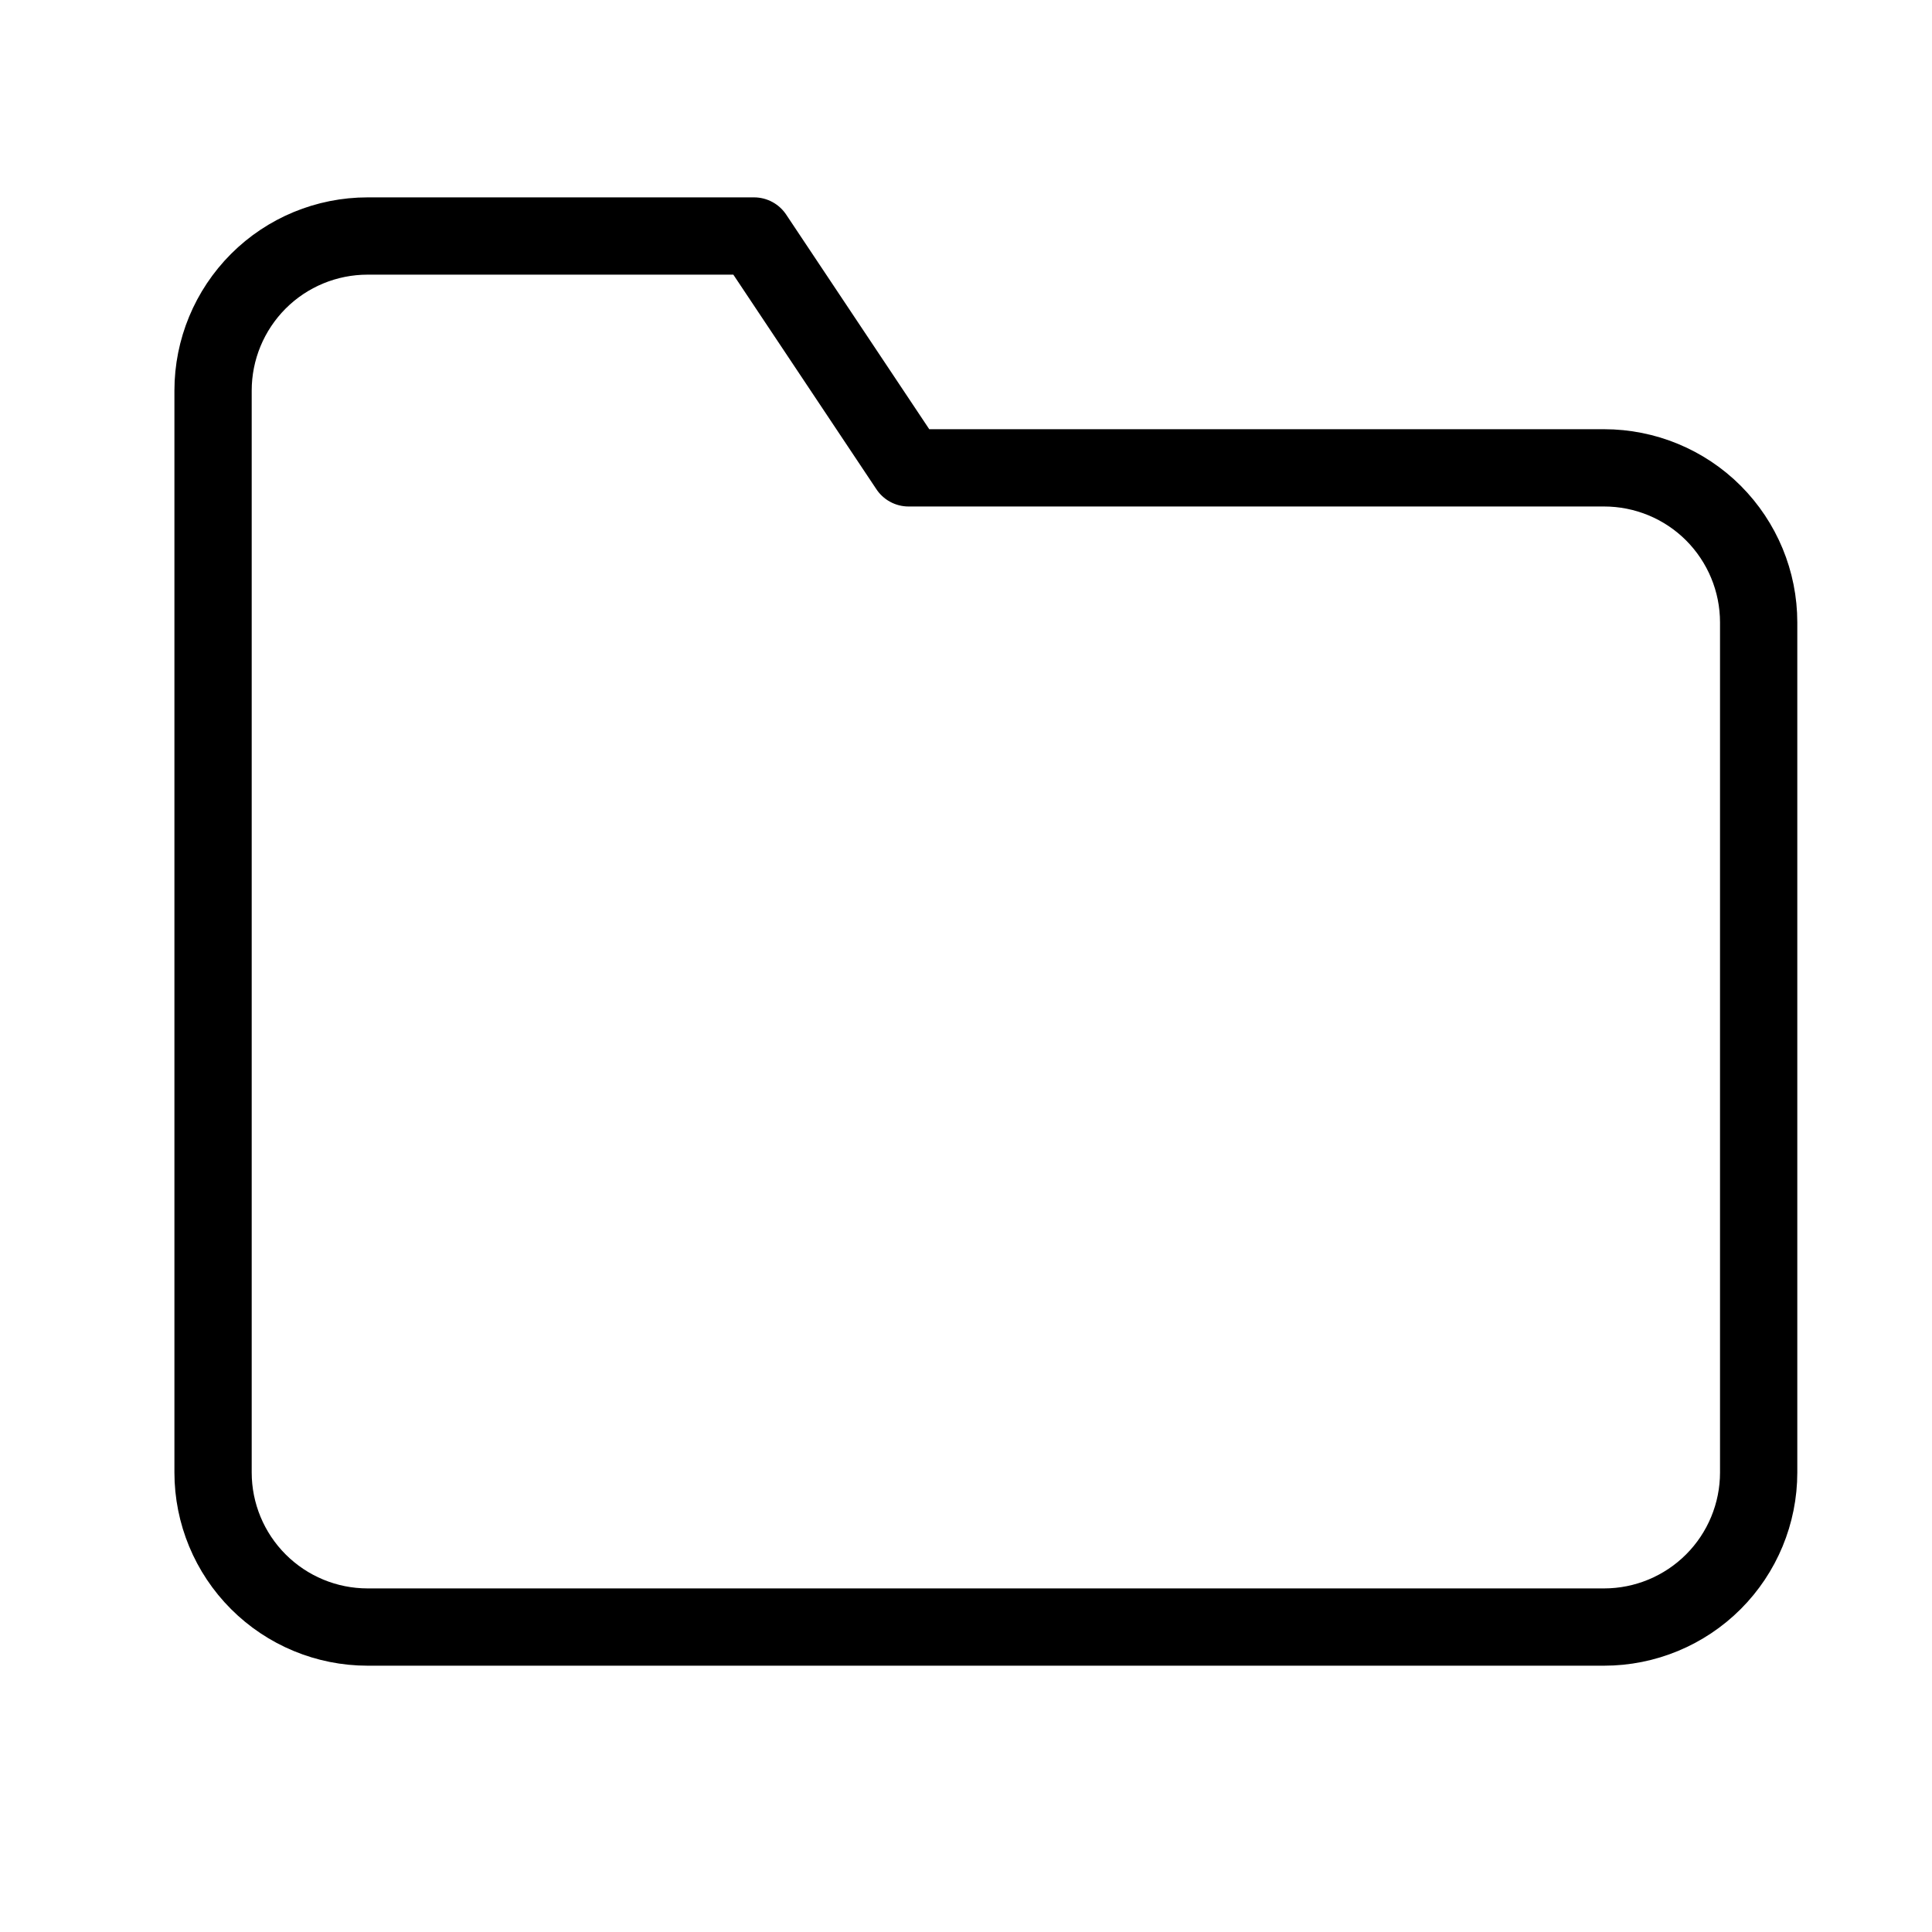 <svg width="25" height="25" viewBox="0 0 25 25" fill="none" xmlns="http://www.w3.org/2000/svg">
<path d="M22.757 19.054C22.757 19.584 22.546 20.093 22.171 20.468C21.796 20.843 21.287 21.054 20.757 21.054H4.757C4.226 21.054 3.718 20.843 3.343 20.468C2.968 20.093 2.757 19.584 2.757 19.054V5.054C2.757 4.523 2.968 4.015 3.343 3.639C3.718 3.264 4.226 3.054 4.757 3.054H9.757L11.757 6.054H20.757C21.287 6.054 21.796 6.264 22.171 6.639C22.546 7.015 22.757 7.523 22.757 8.054V19.054Z" stroke="black" stroke-linecap="round" stroke-linejoin="round"/>
</svg>
